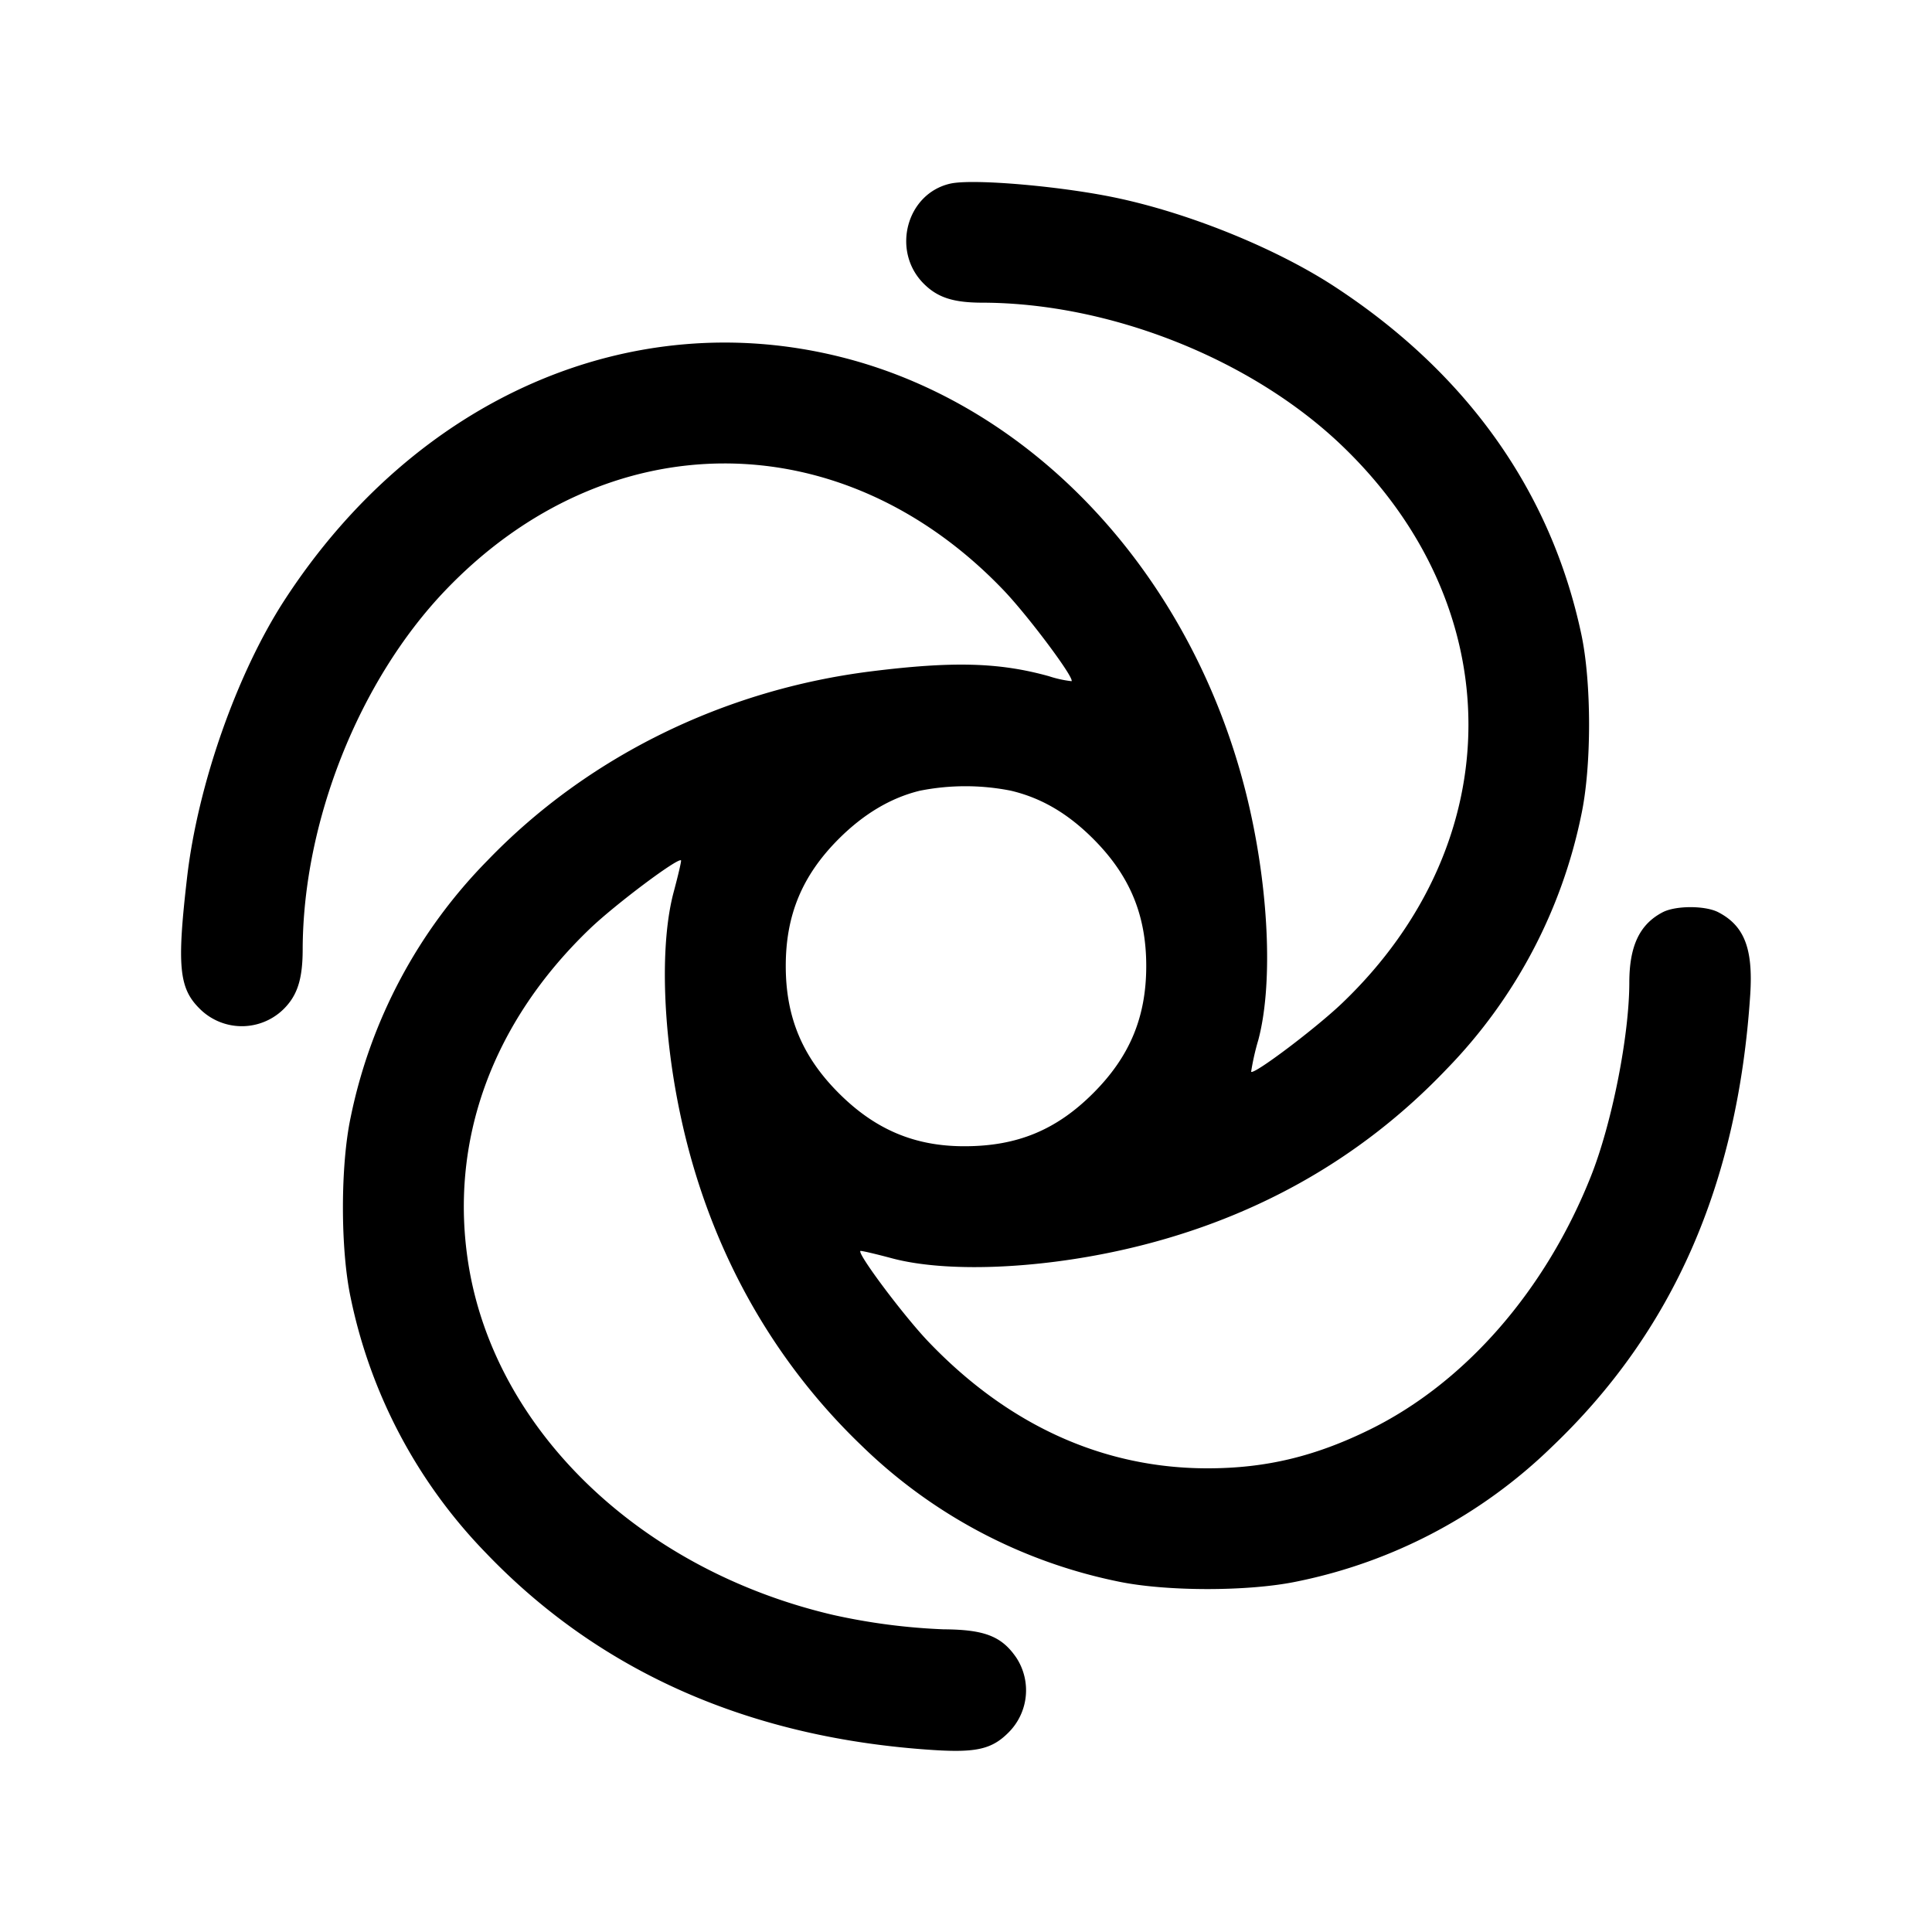 <svg xmlns="http://www.w3.org/2000/svg" viewBox="0 0 24 24"><path d="M11.805 2.281c-.546.124-.735.838-.33 1.243.172.172.366.235.725.236 1.587.002 3.343.699 4.465 1.771 2.1 2.007 2.102 4.929.006 6.932-.327.312-1.093.89-1.129.851a3 3 0 0 1 .089-.394c.176-.659.138-1.769-.099-2.84-.622-2.81-2.609-5.02-5.074-5.642-2.62-.662-5.295.506-6.927 3.022-.589.91-1.074 2.29-1.207 3.44-.127 1.094-.101 1.373.151 1.625a.74.74 0 0 0 1.099-.045c.132-.157.185-.353.186-.68.002-1.587.699-3.343 1.771-4.465 2.01-2.103 4.927-2.104 6.937-.002.307.322.882 1.091.843 1.129a1.4 1.4 0 0 1-.281-.062c-.619-.172-1.193-.187-2.21-.06-1.835.23-3.528 1.065-4.764 2.349a6.36 6.36 0 0 0-1.7 3.191c-.128.601-.128 1.639 0 2.24a6.4 6.4 0 0 0 1.679 3.17c1.419 1.483 3.288 2.305 5.568 2.45.524.033.719-.012.922-.215a.74.74 0 0 0 .102-.93c-.183-.269-.395-.352-.907-.355a7.7 7.7 0 0 1-1.367-.178c-2.393-.558-4.198-2.289-4.532-4.345-.248-1.531.288-3.014 1.512-4.185.318-.303 1.092-.883 1.127-.844.006.007-.035.183-.091.392-.176.656-.138 1.77.097 2.834.349 1.587 1.117 2.973 2.244 4.051a6.4 6.4 0 0 0 3.17 1.679c.601.128 1.639.128 2.24 0a6.35 6.35 0 0 0 3.155-1.668c1.508-1.435 2.313-3.269 2.467-5.62.037-.571-.073-.856-.397-1.024-.162-.084-.528-.084-.69 0-.286.149-.414.417-.415.87 0 .663-.216 1.754-.477 2.41-.563 1.418-1.561 2.562-2.742 3.144-.684.337-1.297.484-2.021.484-1.295 0-2.475-.535-3.467-1.573-.304-.318-.884-1.092-.845-1.127.007-.006.183.035.392.091.659.176 1.769.138 2.84-.099 1.604-.355 2.969-1.114 4.056-2.257a6.35 6.35 0 0 0 1.668-3.155c.128-.601.128-1.639 0-2.24-.377-1.774-1.419-3.243-3.064-4.319-.708-.463-1.754-.893-2.66-1.092-.686-.152-1.827-.253-2.115-.188m.751 7.541c.378.089.707.281 1.024.598.454.454.659.945.659 1.58s-.205 1.126-.659 1.58c-.457.457-.943.658-1.594.659-.62.002-1.113-.206-1.566-.659s-.659-.945-.659-1.58.205-1.126.659-1.58q.466-.465 1.005-.597a2.9 2.9 0 0 1 1.131-.001" fill-rule="evenodd"/></svg>